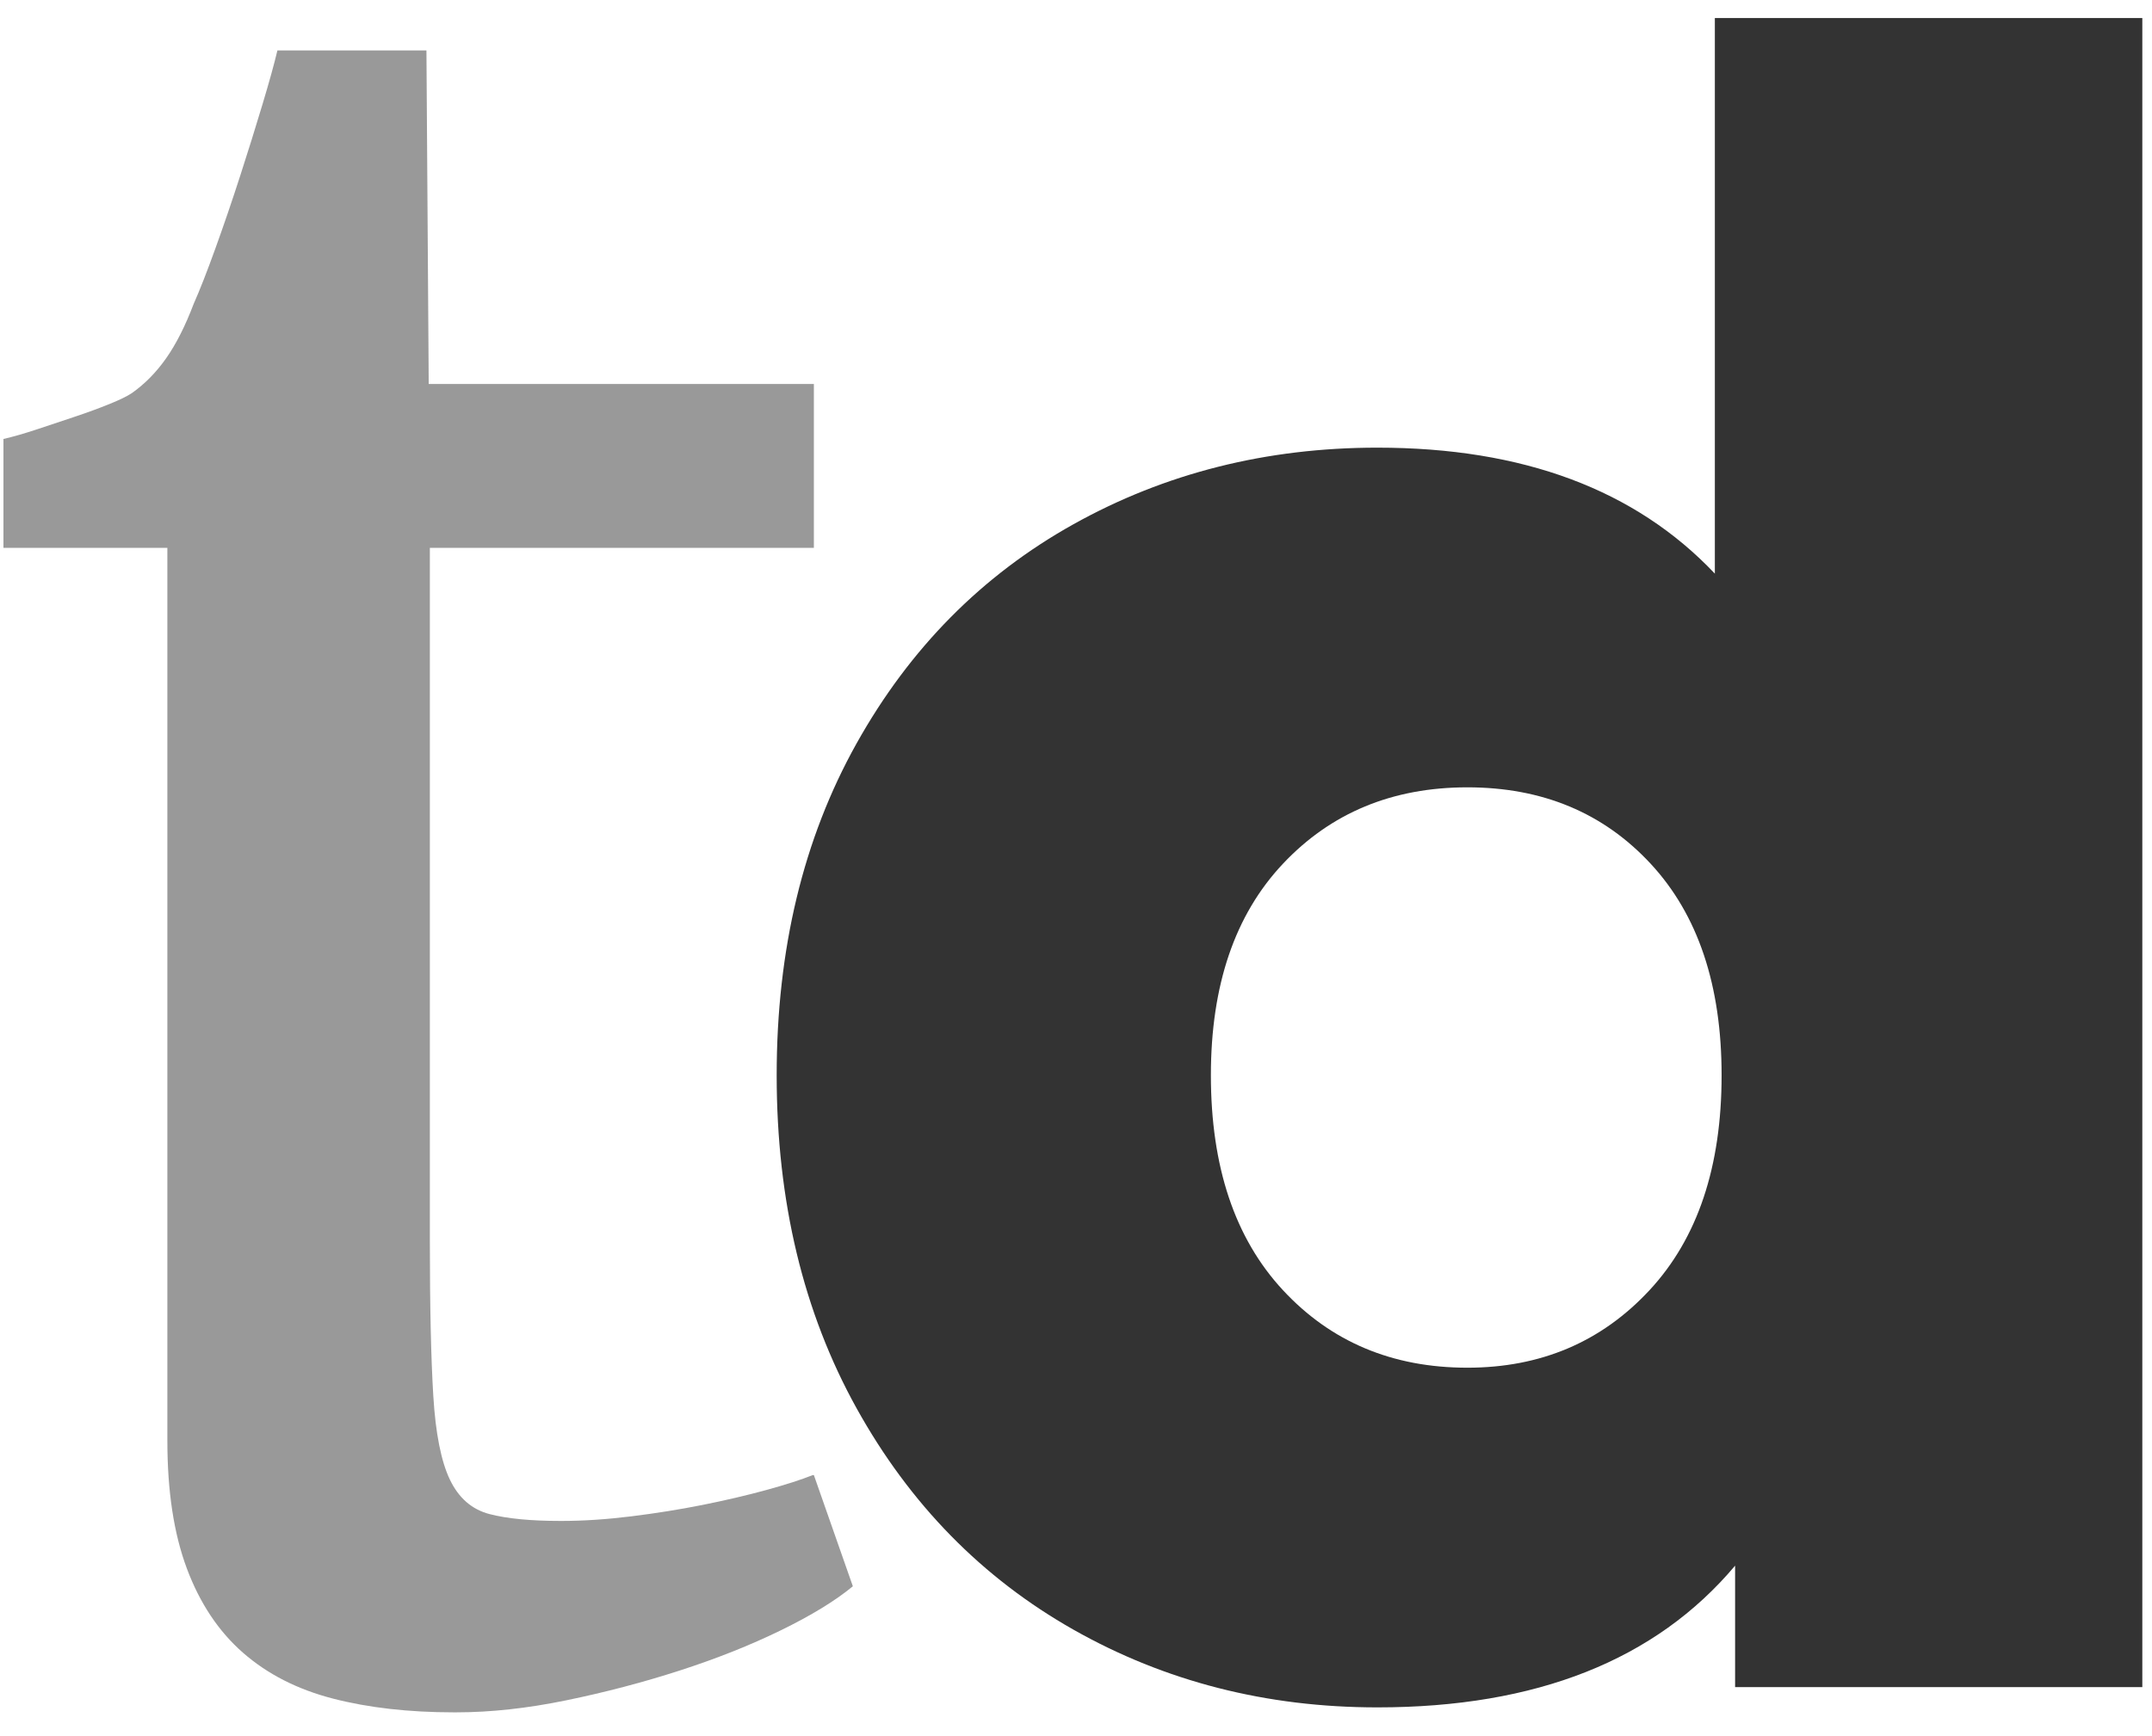 <svg xmlns="http://www.w3.org/2000/svg" width="88" height="71" viewBox="0 0 88 71">
  <g fill="none" transform="translate(-3 -25)">
    <path fill="#999" d="M21.656,95.031 C23.062,95.031 24.562,94.867 26.156,94.539 C27.75,94.211 29.297,93.805 30.797,93.32 C32.297,92.836 33.672,92.289 34.922,91.68 C36.172,91.07 37.156,90.469 37.875,89.875 L37.875,89.875 L36.281,85.328 L36.234,85.328 C35.766,85.516 35.133,85.719 34.336,85.938 C33.539,86.156 32.672,86.359 31.734,86.547 C30.797,86.734 29.82,86.891 28.805,87.016 C27.789,87.141 26.844,87.203 25.969,87.203 L25.969,87.203 L25.922,87.203 C24.703,87.203 23.734,87.109 23.016,86.922 C22.297,86.734 21.758,86.266 21.398,85.516 C21.039,84.766 20.812,83.625 20.719,82.094 C20.625,80.562 20.578,78.453 20.578,75.766 L20.578,47.406 L36.281,47.406 L36.281,40.703 L20.531,40.703 L20.438,27.062 L14.344,27.062 C14.219,27.594 14.016,28.328 13.734,29.266 C13.453,30.203 13.148,31.18 12.82,32.195 C12.492,33.211 12.156,34.195 11.812,35.148 C11.469,36.102 11.172,36.859 10.922,37.422 C10.578,38.328 10.203,39.07 9.797,39.648 C9.391,40.227 8.922,40.703 8.391,41.078 C8.203,41.203 7.898,41.352 7.477,41.523 C7.055,41.695 6.586,41.867 6.07,42.039 C5.555,42.211 5.039,42.383 4.523,42.555 C4.008,42.727 3.547,42.859 3.141,42.953 L3.141,42.953 L3.141,47.406 L9.844,47.406 L9.844,83.922 C9.844,85.984 10.109,87.727 10.641,89.148 C11.172,90.57 11.938,91.719 12.938,92.594 C13.938,93.469 15.164,94.094 16.617,94.469 C18.07,94.844 19.719,95.031 21.562,95.031 L21.562,95.031 L21.656,95.031 Z"/>
    <path fill="#333" d="M59.324,94.828 C65.825,94.828 70.701,92.896 73.952,89.032 L73.952,89.032 L73.952,94 L90.604,94 L90.604,25.736 L73.124,25.736 L73.124,48.46 C69.873,45.025 65.273,43.308 59.324,43.308 C54.785,43.308 50.645,44.351 46.904,46.436 C43.163,48.521 40.203,51.511 38.026,55.406 C35.849,59.301 34.76,63.824 34.76,68.976 C34.76,74.128 35.849,78.667 38.026,82.592 C40.203,86.517 43.163,89.538 46.904,91.654 C50.645,93.77 54.785,94.828 59.324,94.828 Z M63.004,80.936 C59.937,80.936 57.423,79.878 55.46,77.762 C53.497,75.646 52.516,72.717 52.516,68.976 C52.516,65.296 53.497,62.413 55.46,60.328 C57.423,58.243 59.937,57.2 63.004,57.2 C66.071,57.2 68.57,58.243 70.502,60.328 C72.434,62.413 73.4,65.296 73.4,68.976 C73.4,72.717 72.419,75.646 70.456,77.762 C68.493,79.878 66.009,80.936 63.004,80.936 Z"/>
  </g>
</svg>
